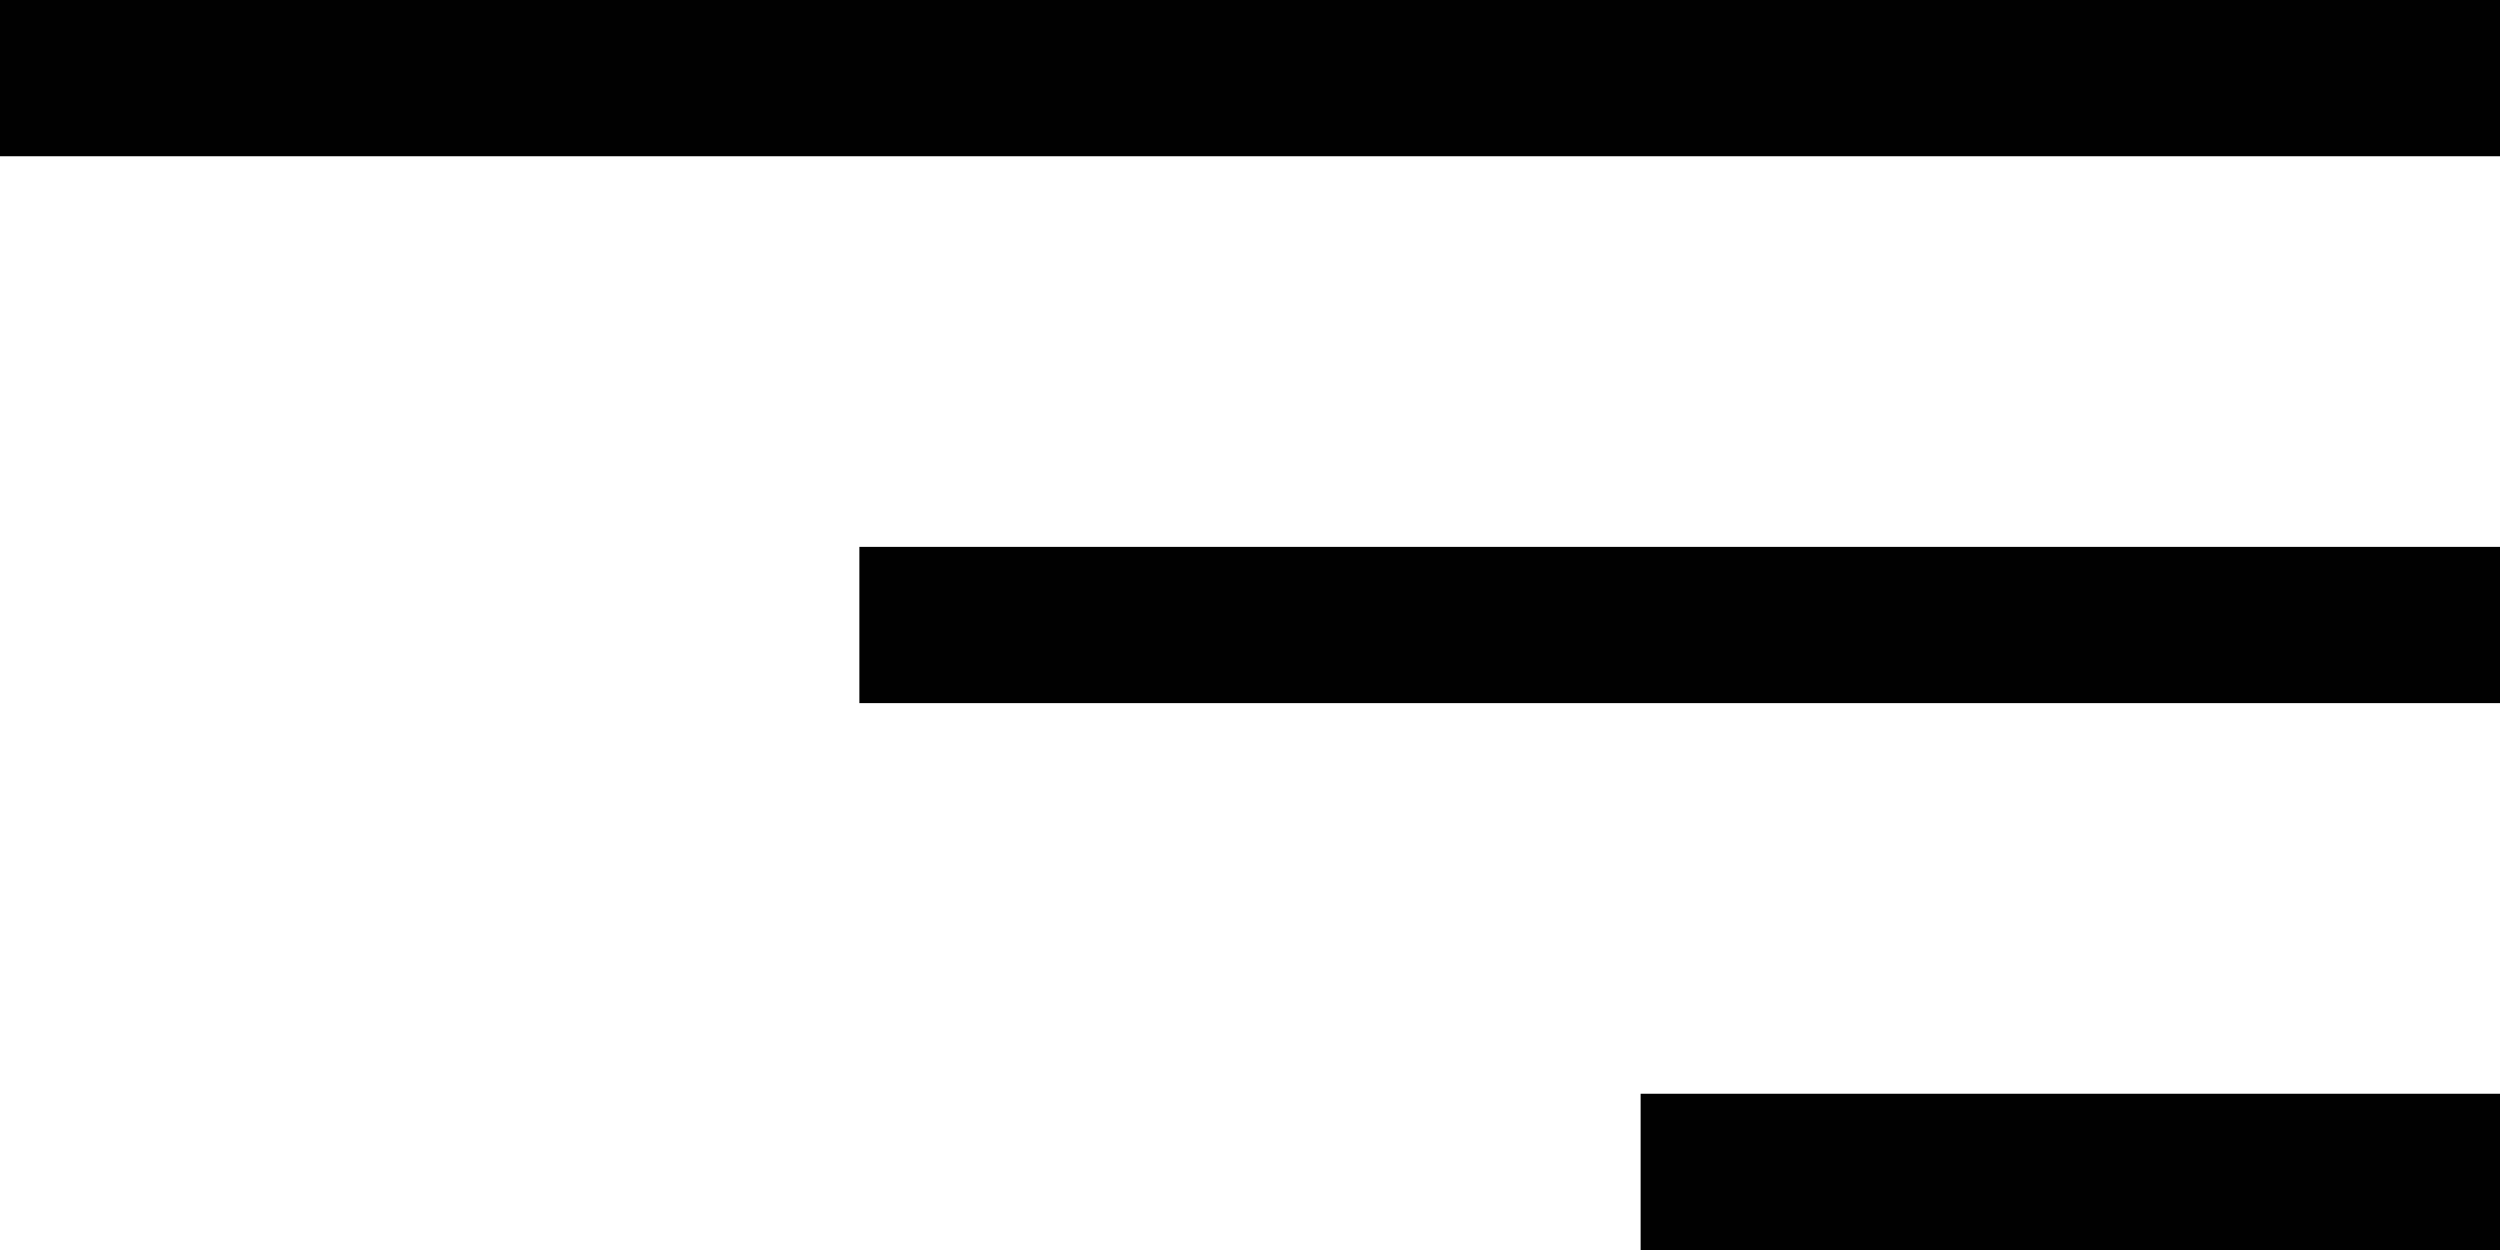 <svg width="32" height="16" viewBox="0 0 32 16" fill="none" xmlns="http://www.w3.org/2000/svg">
<rect width="32" height="2" fill="#010101"/>
<rect x="11" y="7" width="21" height="2" fill="#010101"/>
<rect x="21" y="14" width="11" height="2" fill="#010101"/>
</svg>
